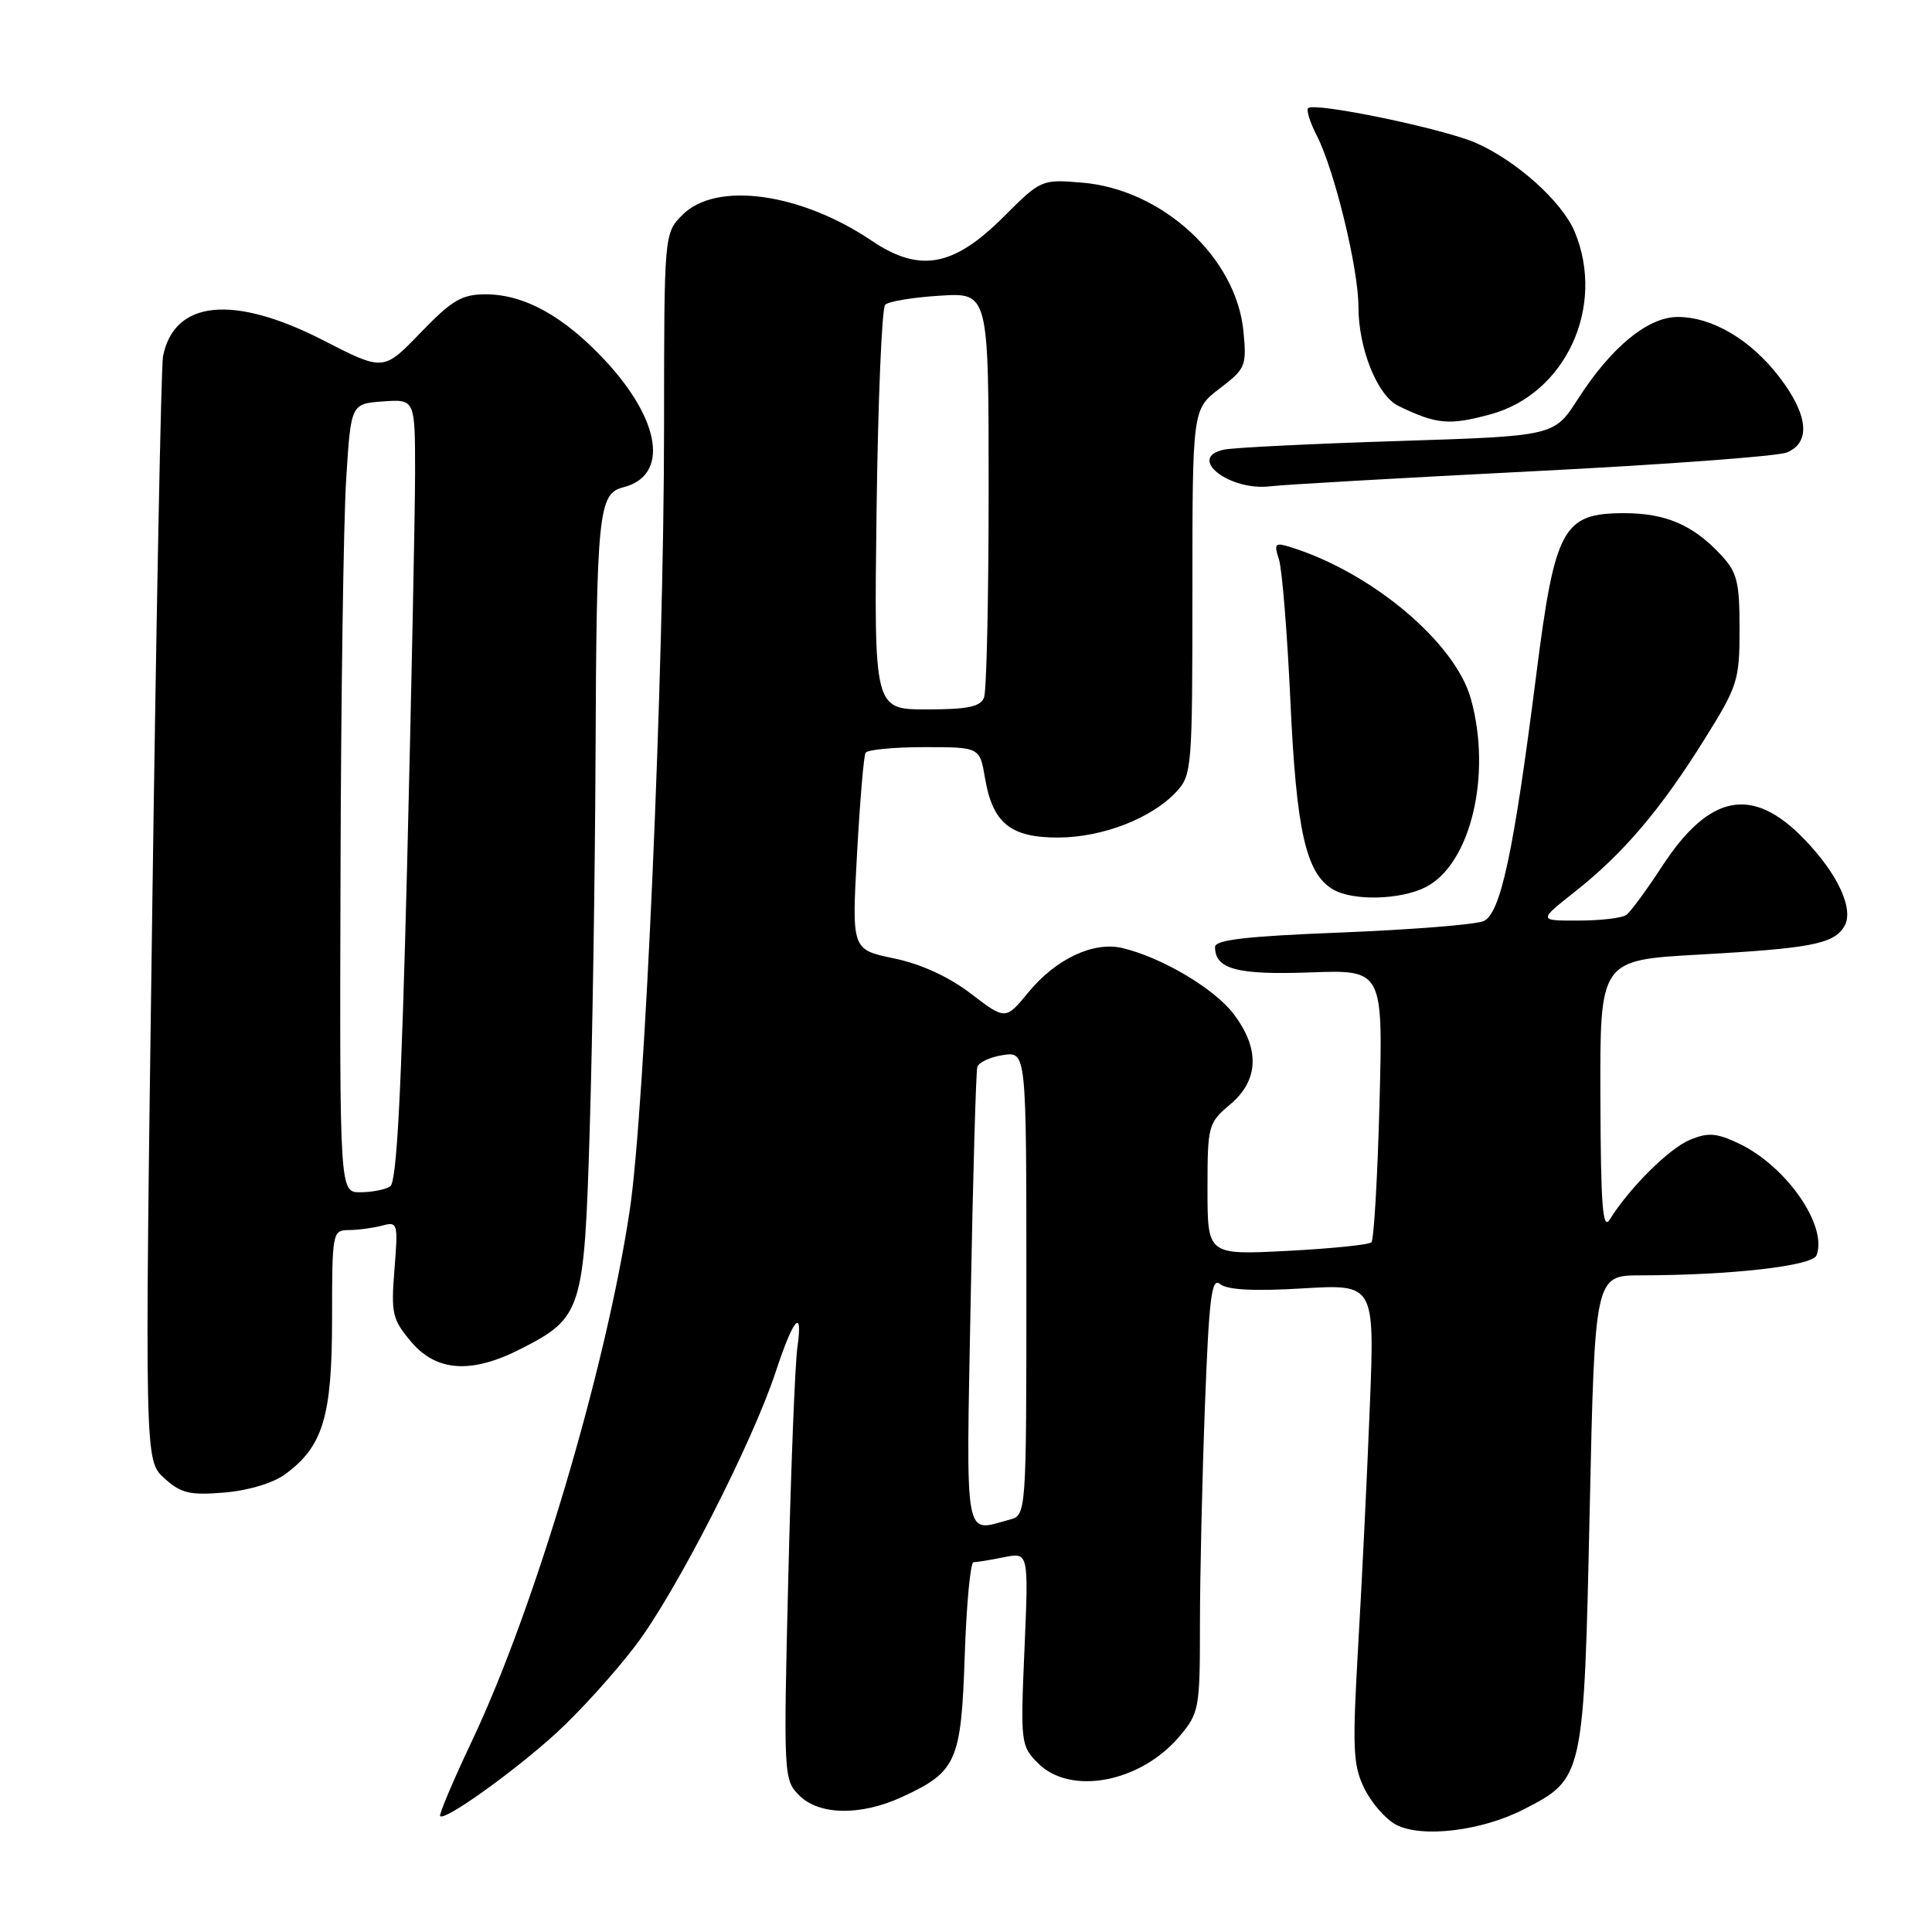 <?xml version="1.0" encoding="UTF-8" standalone="no"?>
<!DOCTYPE svg PUBLIC "-//W3C//DTD SVG 1.1//EN" "http://www.w3.org/Graphics/SVG/1.1/DTD/svg11.dtd" >
<svg xmlns="http://www.w3.org/2000/svg" xmlns:xlink="http://www.w3.org/1999/xlink" version="1.1" viewBox="0 0 256 256">
 <g >
 <path fill="currentColor"
d=" M 201.94 239.73 C 209.85 235.66 209.87 235.57 210.64 200.19 C 211.32 169.00 211.32 169.00 217.41 168.99 C 229.31 168.98 240.16 167.75 240.70 166.34 C 242.20 162.43 236.70 154.51 230.41 151.52 C 227.44 150.12 226.34 150.03 223.93 151.03 C 221.17 152.17 215.89 157.42 213.31 161.58 C 212.36 163.11 212.11 159.82 212.06 145.36 C 212.00 127.22 212.00 127.22 225.12 126.49 C 239.85 125.67 242.91 125.09 244.34 122.82 C 245.75 120.59 243.59 115.85 239.02 111.14 C 232.18 104.09 226.51 105.19 220.24 114.78 C 218.19 117.93 216.05 120.83 215.50 121.23 C 214.95 121.64 212.10 121.98 209.16 121.98 C 203.82 122.00 203.82 122.00 208.73 118.12 C 215.10 113.08 220.04 107.28 225.82 98.01 C 230.26 90.91 230.50 90.17 230.50 83.35 C 230.50 77.06 230.19 75.83 228.00 73.49 C 224.33 69.56 220.71 68.00 215.24 68.00 C 207.07 68.00 206.04 69.89 203.55 89.50 C 200.56 113.04 198.82 121.13 196.56 122.06 C 195.43 122.52 186.96 123.19 177.75 123.56 C 165.21 124.05 161.00 124.53 161.00 125.48 C 161.00 128.42 163.91 129.20 173.60 128.85 C 183.26 128.50 183.26 128.50 182.79 146.25 C 182.53 156.02 182.05 164.28 181.72 164.61 C 181.39 164.94 176.37 165.45 170.56 165.75 C 160.00 166.29 160.00 166.29 160.00 157.58 C 160.00 149.13 160.09 148.80 163.00 146.35 C 166.82 143.13 166.97 138.96 163.44 134.33 C 160.88 130.98 153.97 126.88 148.76 125.63 C 144.93 124.70 139.93 127.04 136.29 131.46 C 133.24 135.17 133.24 135.17 128.64 131.66 C 125.70 129.41 122.03 127.73 118.45 126.99 C 112.86 125.83 112.86 125.83 113.56 113.16 C 113.94 106.20 114.45 100.16 114.69 99.75 C 114.92 99.34 118.43 99.00 122.47 99.00 C 129.82 99.00 129.82 99.00 130.52 103.11 C 131.53 109.08 133.91 111.00 140.25 110.98 C 146.10 110.95 152.58 108.44 155.86 104.93 C 157.93 102.70 158.00 101.79 158.00 78.43 C 158.00 54.24 158.00 54.24 161.61 51.48 C 165.05 48.86 165.21 48.49 164.76 43.89 C 163.82 34.11 154.01 25.08 143.37 24.20 C 138.01 23.75 137.93 23.79 132.97 28.74 C 126.34 35.37 121.85 36.18 115.51 31.90 C 106.08 25.54 94.91 24.00 90.45 28.45 C 88.00 30.91 88.00 30.91 87.99 56.70 C 87.98 89.34 85.45 146.98 83.45 160.32 C 80.31 181.31 70.85 213.14 62.56 230.63 C 60.04 235.96 58.13 240.47 58.32 240.65 C 58.96 241.30 68.15 234.71 73.72 229.63 C 76.78 226.83 81.51 221.61 84.23 218.02 C 89.53 211.05 99.68 191.22 102.80 181.73 C 105.14 174.62 106.42 173.18 105.66 178.50 C 105.35 180.70 104.80 194.49 104.45 209.15 C 103.81 235.32 103.84 235.84 105.90 237.90 C 108.54 240.54 114.03 240.63 119.50 238.12 C 126.76 234.78 127.36 233.44 127.83 219.44 C 128.06 212.60 128.58 207.00 129.00 207.00 C 129.41 207.00 131.22 206.71 133.03 206.34 C 136.30 205.69 136.30 205.69 135.75 218.49 C 135.21 230.95 135.26 231.35 137.55 233.64 C 141.86 237.96 151.15 236.18 156.30 230.06 C 158.90 226.97 159.00 226.40 159.00 215.17 C 159.00 208.75 159.30 195.74 159.66 186.26 C 160.21 171.82 160.54 169.20 161.68 170.15 C 162.61 170.92 166.15 171.11 172.60 170.72 C 182.15 170.15 182.15 170.15 181.51 186.33 C 181.16 195.22 180.47 209.47 179.97 218.00 C 179.18 231.75 179.27 233.89 180.79 236.99 C 181.73 238.91 183.62 241.07 185.00 241.79 C 188.42 243.57 196.35 242.61 201.94 239.73 Z  M 37.79 195.34 C 42.80 191.67 44.00 187.71 44.00 174.75 C 44.00 163.24 44.05 163.00 46.25 162.99 C 47.49 162.98 49.46 162.71 50.64 162.40 C 52.70 161.84 52.76 162.06 52.27 168.19 C 51.80 174.04 51.98 174.83 54.47 177.78 C 57.82 181.76 62.47 182.07 68.98 178.75 C 77.15 174.58 77.41 173.73 78.14 149.68 C 78.50 138.03 78.84 115.90 78.91 100.50 C 79.04 67.87 79.30 65.39 82.59 64.57 C 88.67 63.04 87.60 55.70 80.13 47.71 C 74.69 41.89 69.46 39.00 64.36 39.00 C 61.19 39.00 59.90 39.76 55.72 44.09 C 50.81 49.19 50.81 49.19 42.83 45.09 C 30.92 38.99 23.07 39.77 21.60 47.22 C 21.35 48.48 20.70 81.90 20.16 121.50 C 19.17 193.50 19.17 193.50 21.76 195.86 C 23.99 197.88 25.13 198.15 29.72 197.77 C 32.89 197.51 36.19 196.52 37.79 195.34 Z  M 188.95 117.53 C 194.88 114.46 197.70 102.66 194.90 92.60 C 192.84 85.18 181.85 75.90 171.10 72.53 C 168.93 71.84 168.78 71.99 169.47 74.14 C 169.89 75.44 170.57 83.92 170.99 93.00 C 171.78 110.17 173.05 115.77 176.66 117.87 C 179.32 119.41 185.64 119.24 188.95 117.53 Z  M 203.00 62.45 C 220.32 61.58 235.51 60.46 236.75 59.96 C 239.98 58.65 239.61 54.95 235.75 49.93 C 231.96 45.00 226.87 42.00 222.30 42.00 C 218.35 42.00 213.48 46.01 209.05 52.92 C 205.93 57.78 205.93 57.78 185.22 58.44 C 173.82 58.80 163.46 59.31 162.18 59.58 C 157.18 60.64 162.92 65.13 168.39 64.43 C 170.10 64.22 185.68 63.33 203.00 62.45 Z  M 197.50 54.90 C 207.46 52.19 212.79 40.62 208.65 30.70 C 206.99 26.73 200.97 21.31 195.55 18.93 C 191.28 17.05 174.16 13.50 173.34 14.33 C 173.07 14.60 173.59 16.23 174.48 17.97 C 176.81 22.48 180.00 35.57 180.00 40.64 C 180.00 46.21 182.51 52.43 185.30 53.79 C 190.35 56.24 192.02 56.39 197.50 54.90 Z  M 128.62 172.25 C 128.92 155.89 129.32 141.99 129.50 141.38 C 129.69 140.76 131.23 140.05 132.92 139.80 C 136.00 139.35 136.00 139.35 136.00 170.06 C 136.00 200.77 136.00 200.77 133.75 201.37 C 127.68 203.00 128.01 204.89 128.62 172.25 Z  M 116.15 67.58 C 116.34 53.05 116.85 40.81 117.29 40.38 C 117.72 39.94 120.98 39.40 124.54 39.18 C 131.00 38.77 131.00 38.77 131.00 64.80 C 131.00 79.12 130.73 91.55 130.39 92.42 C 129.92 93.65 128.25 94.00 122.80 94.00 C 115.81 94.00 115.81 94.00 116.15 67.58 Z  M 45.12 115.75 C 45.18 92.51 45.52 69.00 45.87 63.50 C 46.50 53.50 46.50 53.50 50.75 53.19 C 55.00 52.89 55.00 52.89 55.00 62.69 C 54.99 68.09 54.52 91.39 53.95 114.47 C 53.18 145.04 52.57 156.65 51.70 157.21 C 51.04 157.63 49.26 157.98 47.75 157.98 C 45.00 158.00 45.00 158.00 45.12 115.75 Z "/>
</g>
</svg>
